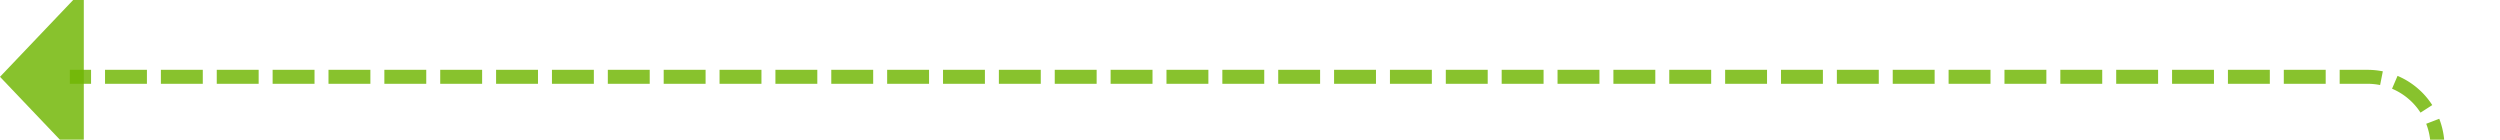 ﻿<?xml version="1.0" encoding="utf-8"?>
<svg version="1.1" xmlns:xlink="http://www.w3.org/1999/xlink" width="179px" height="10px" preserveAspectRatio="xMinYMid meet" viewBox="1457 1163  179 8" xmlns="http://www.w3.org/2000/svg">
  <path d="M 1633.5 1232.5  A 2 2 0 0 1 1631.5 1230.5 L 1631.5 1172  A 5 5 0 0 0 1626.5 1167.5 L 1462 1167.5  " stroke-width="1" stroke-dasharray="3,1" stroke="#70b603" fill="none" stroke-opacity="0.831" />
  <path d="M 1463 1161.2  L 1457 1167.5  L 1463 1173.8  L 1463 1161.2  Z " fill-rule="nonzero" fill="#70b603" stroke="none" fill-opacity="0.831" />
</svg>